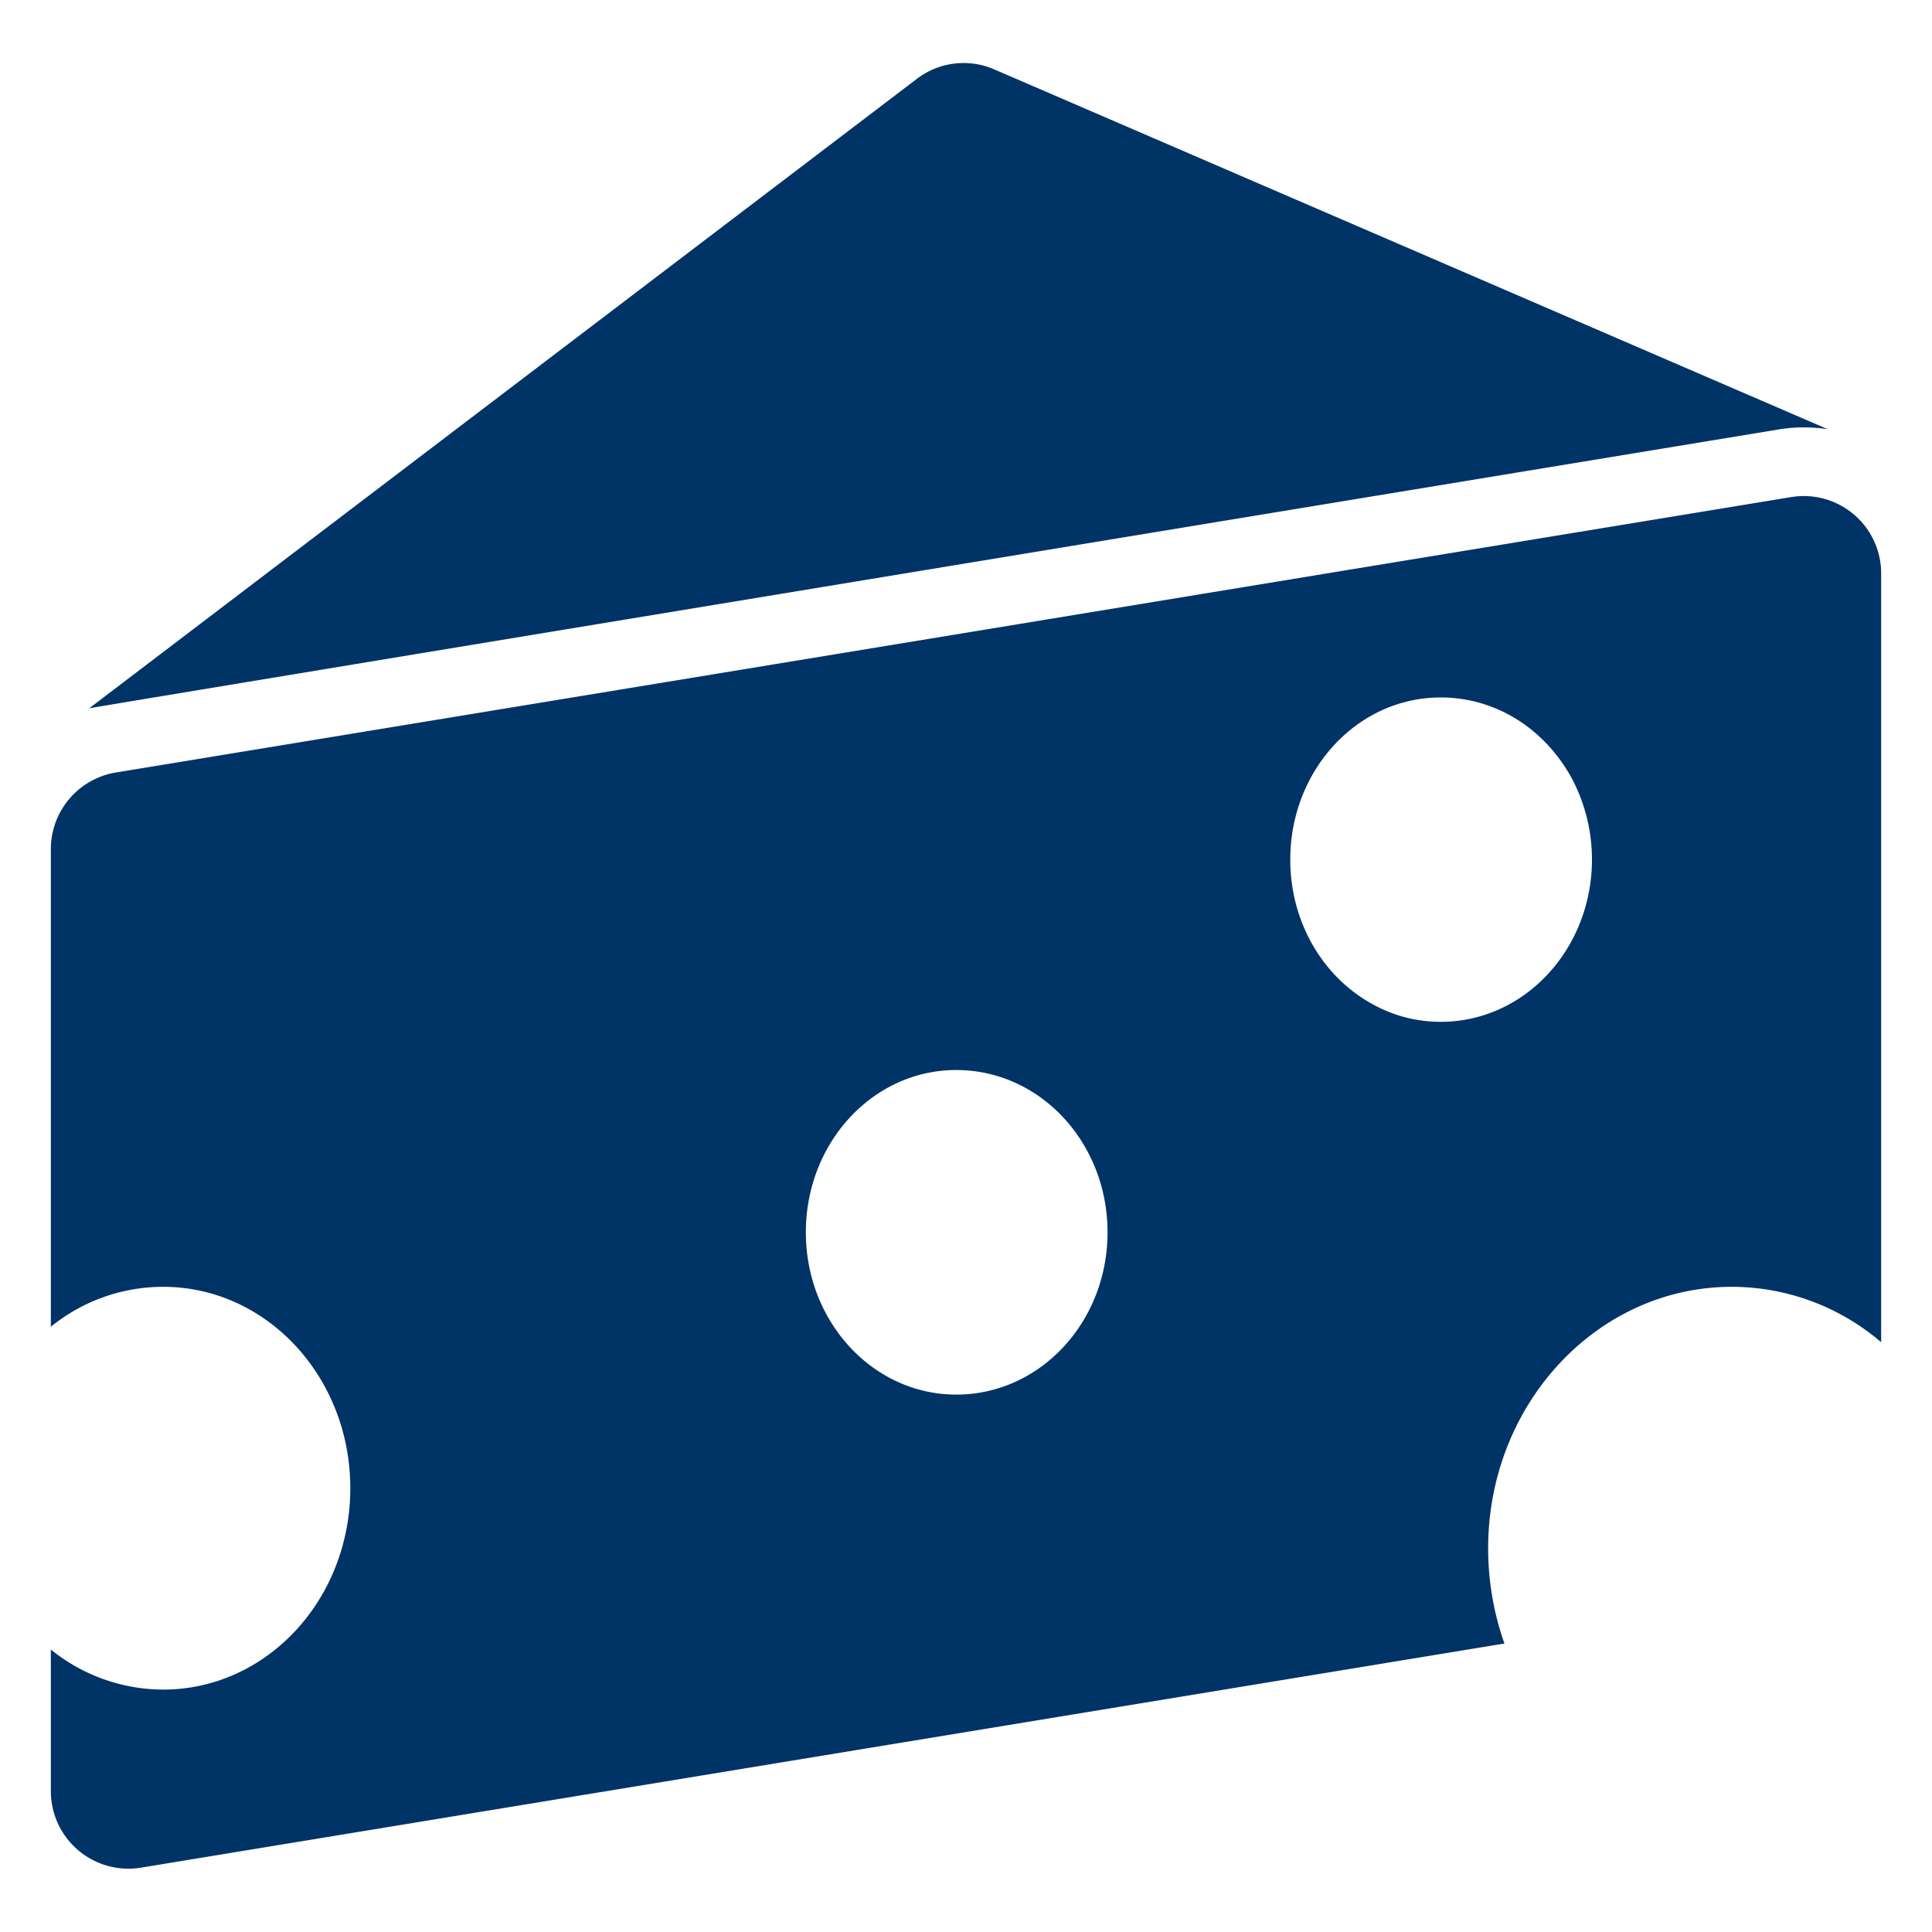 <svg xmlns="http://www.w3.org/2000/svg" width="19" height="19" viewBox="0 0 19 19"><path d="M17.506 4.221a1.542 1.542 0 0 1 .469 0L9.777.682a.757.757 0 0 0-.761.094L.877 6.966c.05-.015 16.629-2.745 16.629-2.745zm-.474 8.434a2.26 2.26 0 0 1 1.468.545V5.64a.761.761 0 0 0-.888-.751L1.414 7.552l-.274.045a.764.764 0 0 0-.64.751v4.7a1.75 1.75 0 0 1 1.104-.393c1.019 0 1.841.887 1.841 1.98 0 1.096-.822 1.981-1.841 1.981A1.76 1.76 0 0 1 .5 16.222v1.395a.763.763 0 0 0 .888.75l13.407-2.204a2.81 2.81 0 0 1-.16-.931c-.003-1.42 1.07-2.577 2.397-2.577zm-7.628 1.06c-.817 0-1.479-.714-1.479-1.596s.66-1.596 1.479-1.596c.825 0 1.488.714 1.488 1.596s-.663 1.596-1.488 1.596zm4.764-3.666c-.255 0-.494-.069-.704-.193-.465-.27-.775-.797-.775-1.402 0-.882.661-1.595 1.479-1.595.562 0 1.043.328 1.3.815.118.231.188.496.188.779-.001.881-.663 1.596-1.488 1.596z" fill="#036"/></svg>